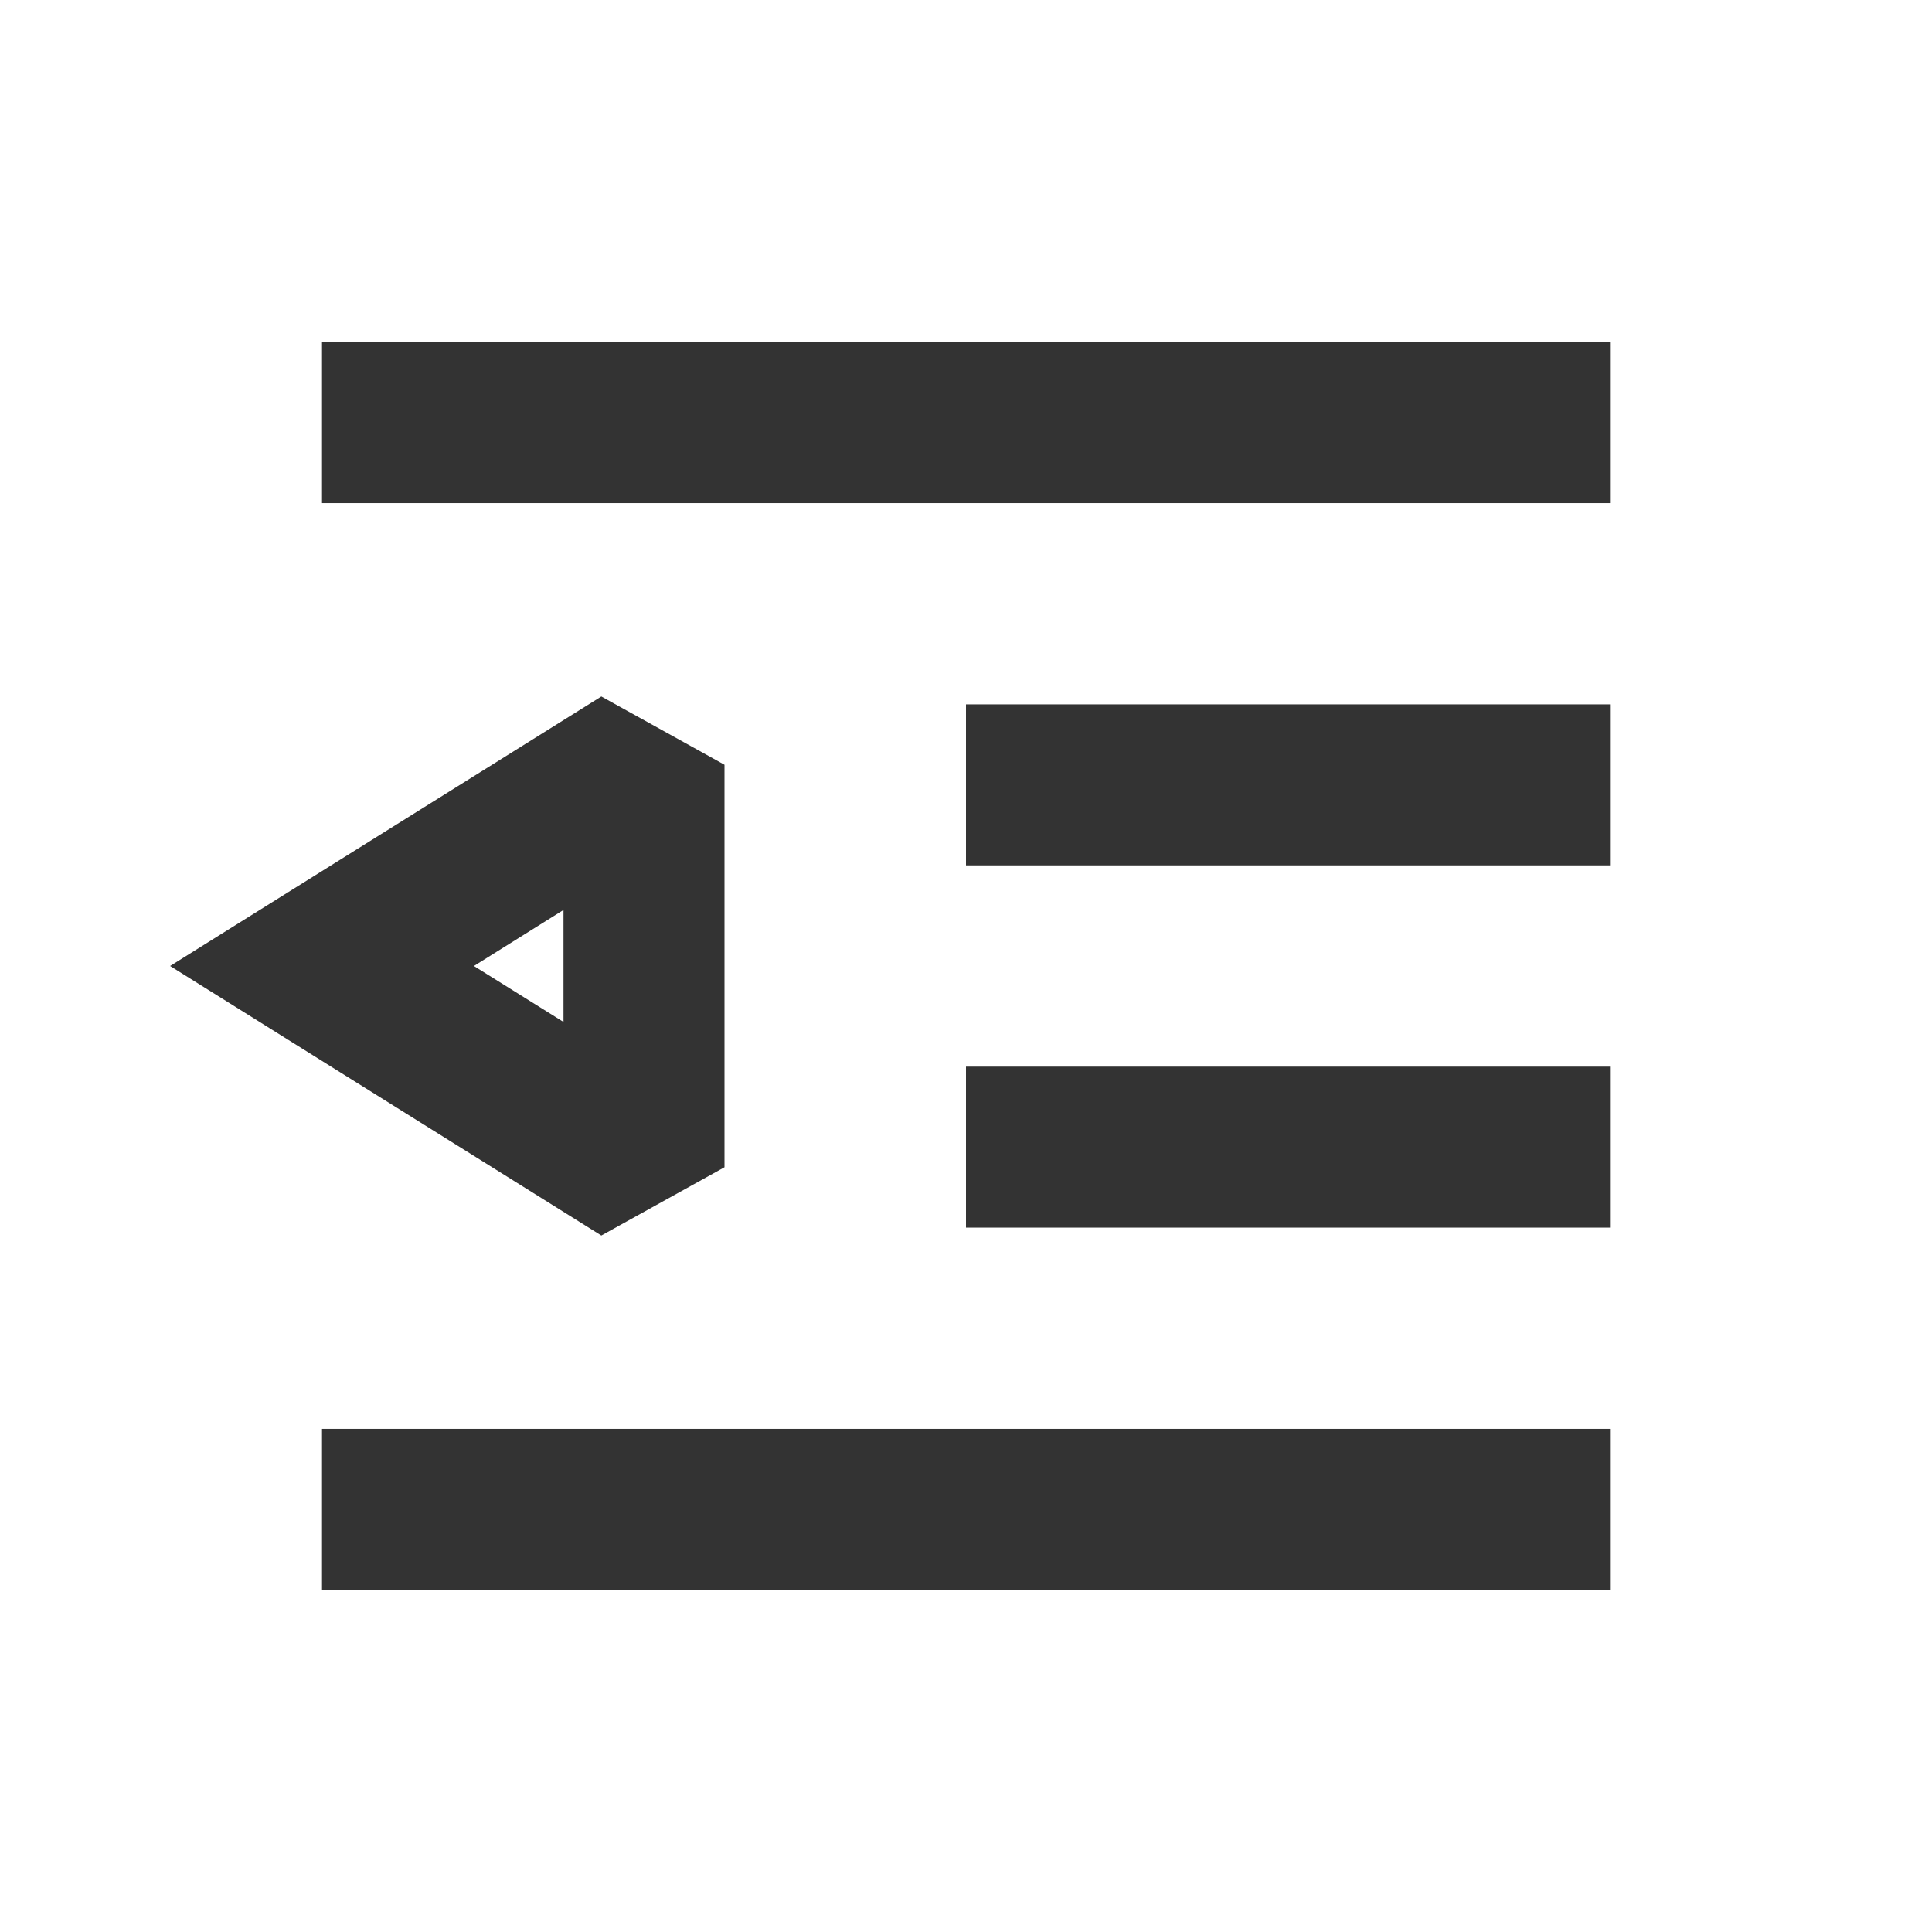 <?xml version="1.0" encoding="iso-8859-1"?>
<svg version="1.1" id="&#x56FE;&#x5C42;_1" xmlns="http://www.w3.org/2000/svg" xmlns:xlink="http://www.w3.org/1999/xlink" x="0px"
	 y="0px" viewBox="0 0 24 24" style="enable-background:new 0 0 24 24;" xml:space="preserve">
<rect x="4" y="4.25" style="fill:#333333;" width="16" height="2"/>
<rect x="12" y="8.75" style="fill:#333333;" width="8" height="2"/>
<rect x="12" y="13.25" style="fill:#333333;" width="8" height="2"/>
<rect x="4" y="17.75" style="fill:#333333;" width="16" height="2"/>
<path style="fill:#333333;" d="M7.47,15.348L2.113,12L7.47,8.652L9,9.5v5L7.47,15.348z M5.887,12L7,12.695v-1.391L5.887,12z"/>
</svg>






